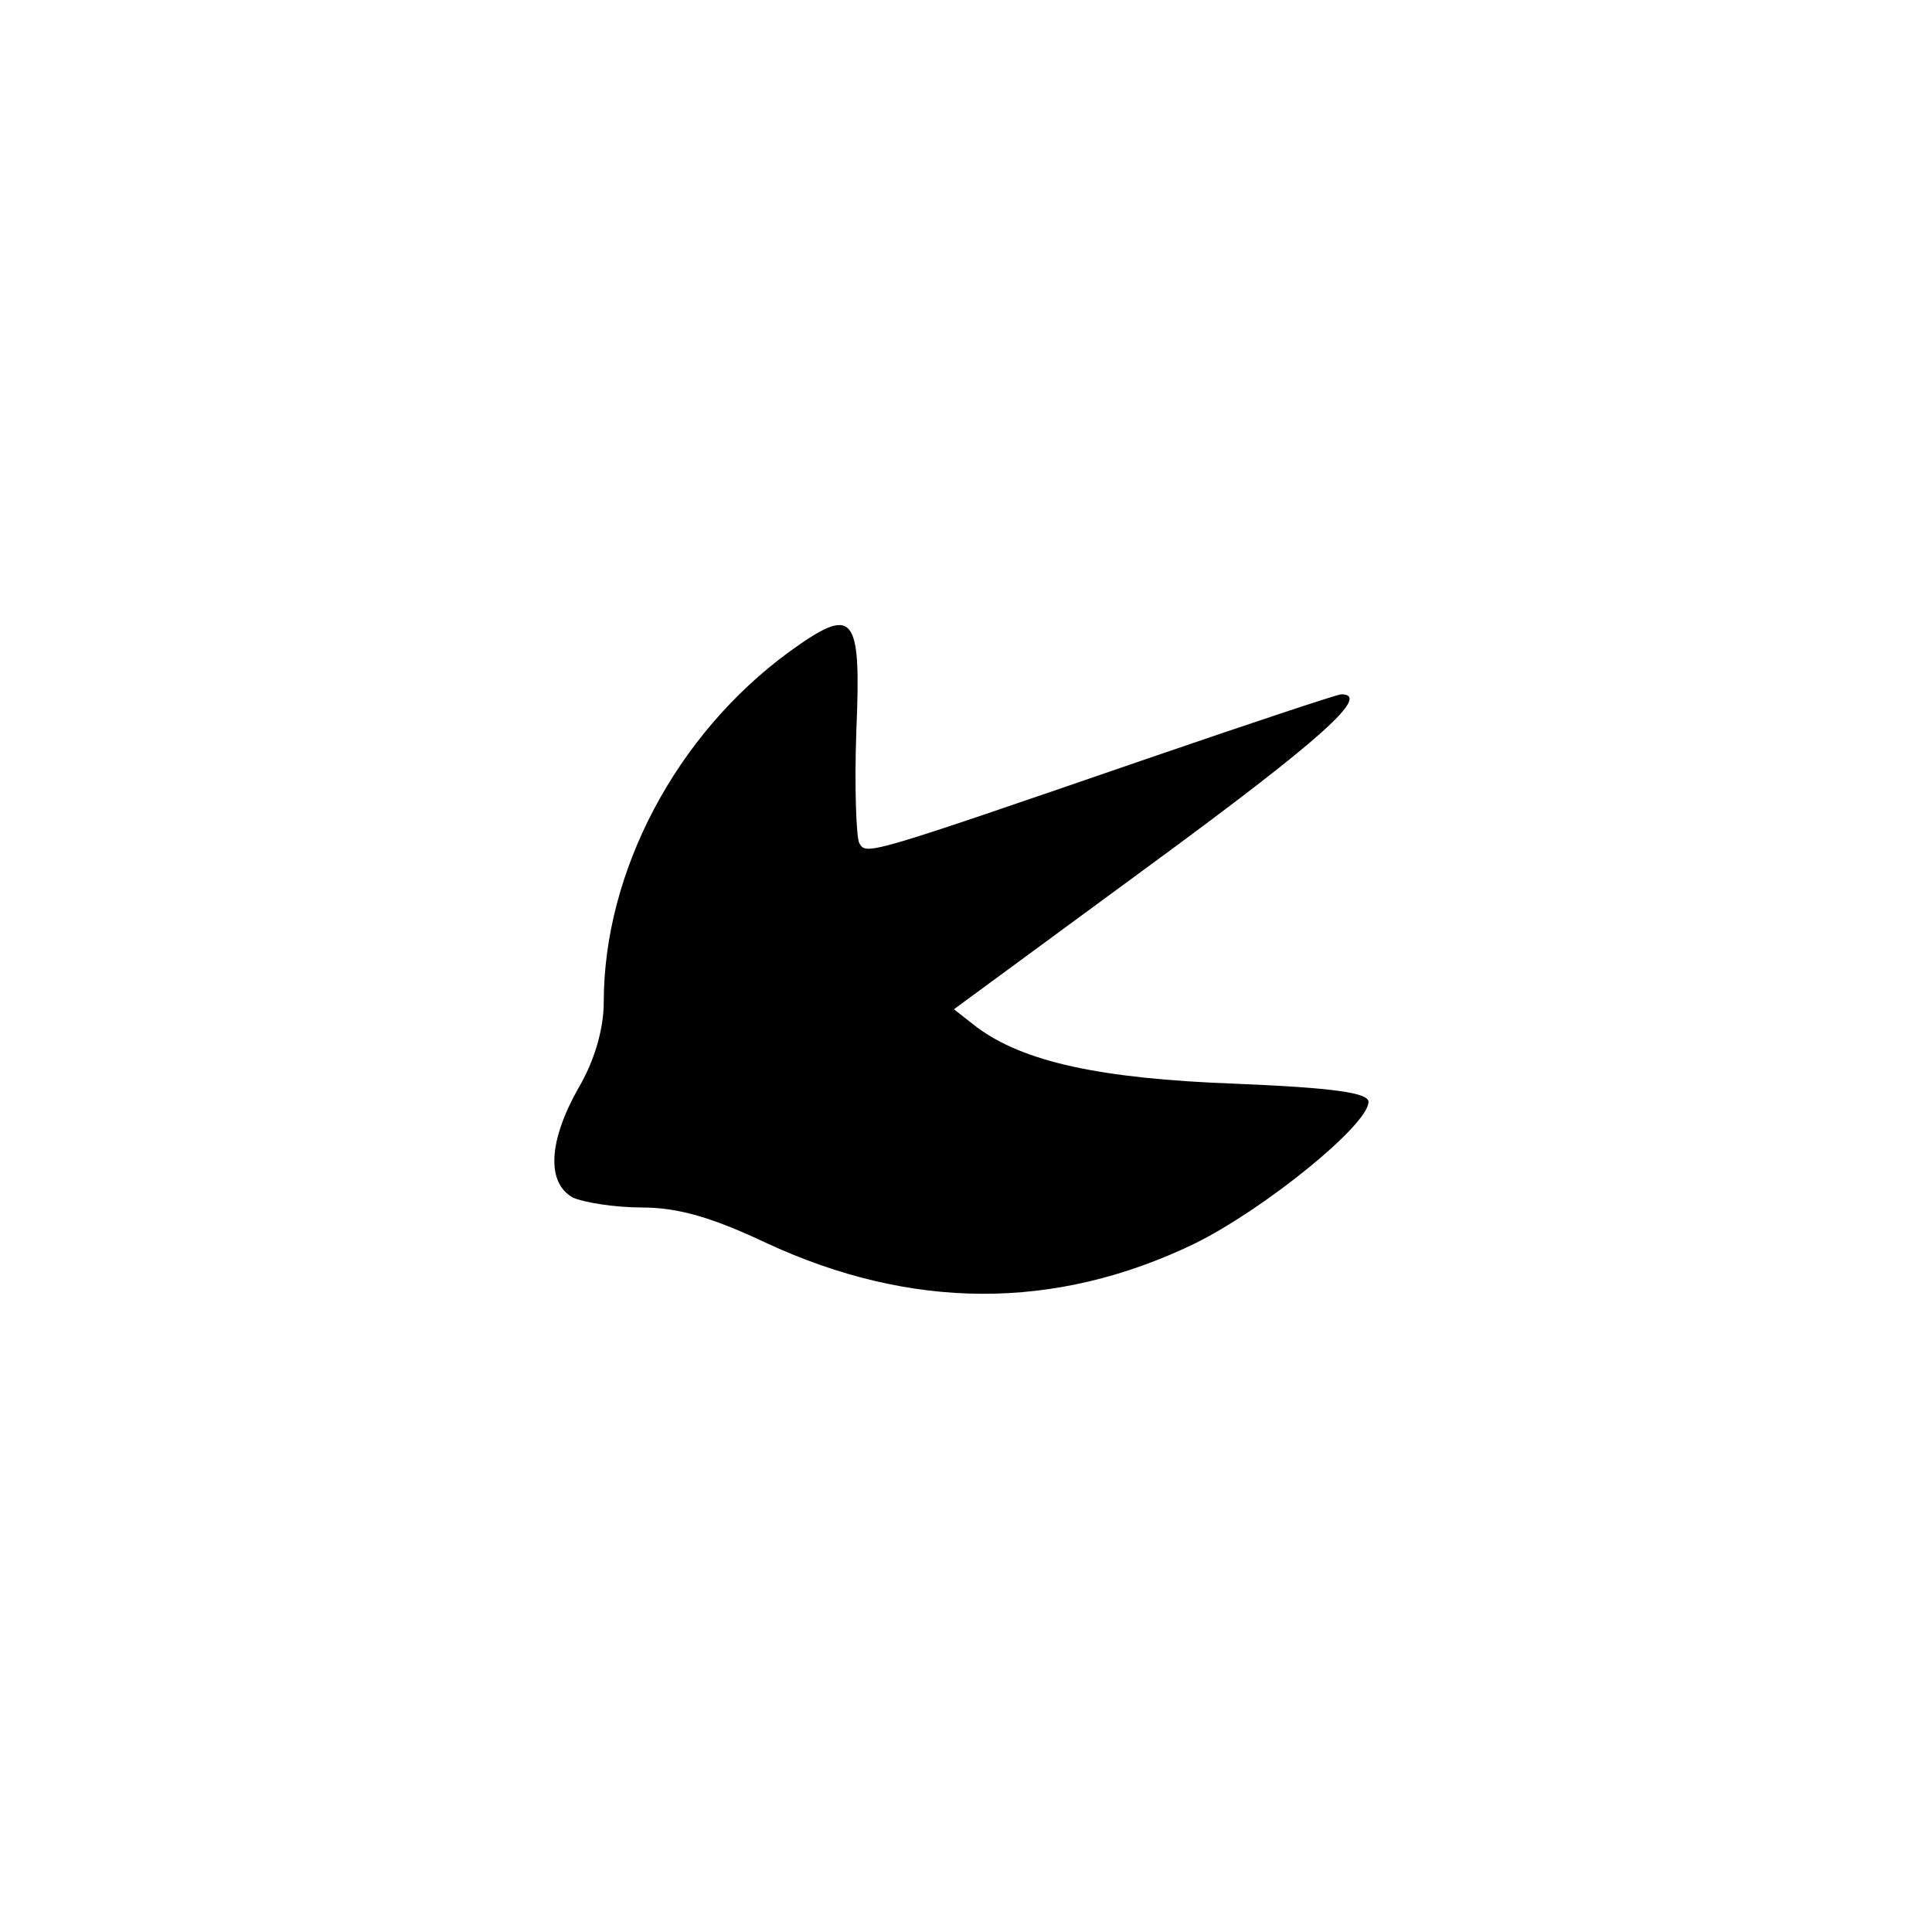 <?xml version="1.0" standalone="no"?>
<!DOCTYPE svg PUBLIC "-//W3C//DTD SVG 20010904//EN"
 "http://www.w3.org/TR/2001/REC-SVG-20010904/DTD/svg10.dtd">
<svg version="1.0" xmlns="http://www.w3.org/2000/svg"
 width="192pt" height="192pt" viewBox="0 0 192 192"
 preserveAspectRatio="xMidYMid meet">
<g transform="translate(0,192) scale(0.1,-0.1)"
fill="#000000" stroke="none">
811 c445 -92 729 -532 635 -987 -62 -301 -295 -546 -601 -630 -91 -26 -329
-26 -420 0 -291 80 -516 305 -596 596 -26 91 -26 329 0 420 120 433 542 692
982 601z"/>
<path d="M784 1272 c-112 -82 -184 -218 -184 -348 0 -26 -9 -58 -25 -85 -30
-53 -32 -94 -6 -109 11 -5 42 -10 69 -10 36 0 70 -10 123 -35 144 -67 287 -68
426 -1 69 34 173 118 173 141 0 9 -35 14 -132 18 -136 5 -211 22 -257 56 l-23
18 196 144 c169 124 219 169 189 169 -4 0 -91 -29 -193 -64 -279 -96 -279 -96
-286 -84 -3 5 -5 55 -3 111 5 118 -2 126 -67 79z"/>
</g>
</svg>
